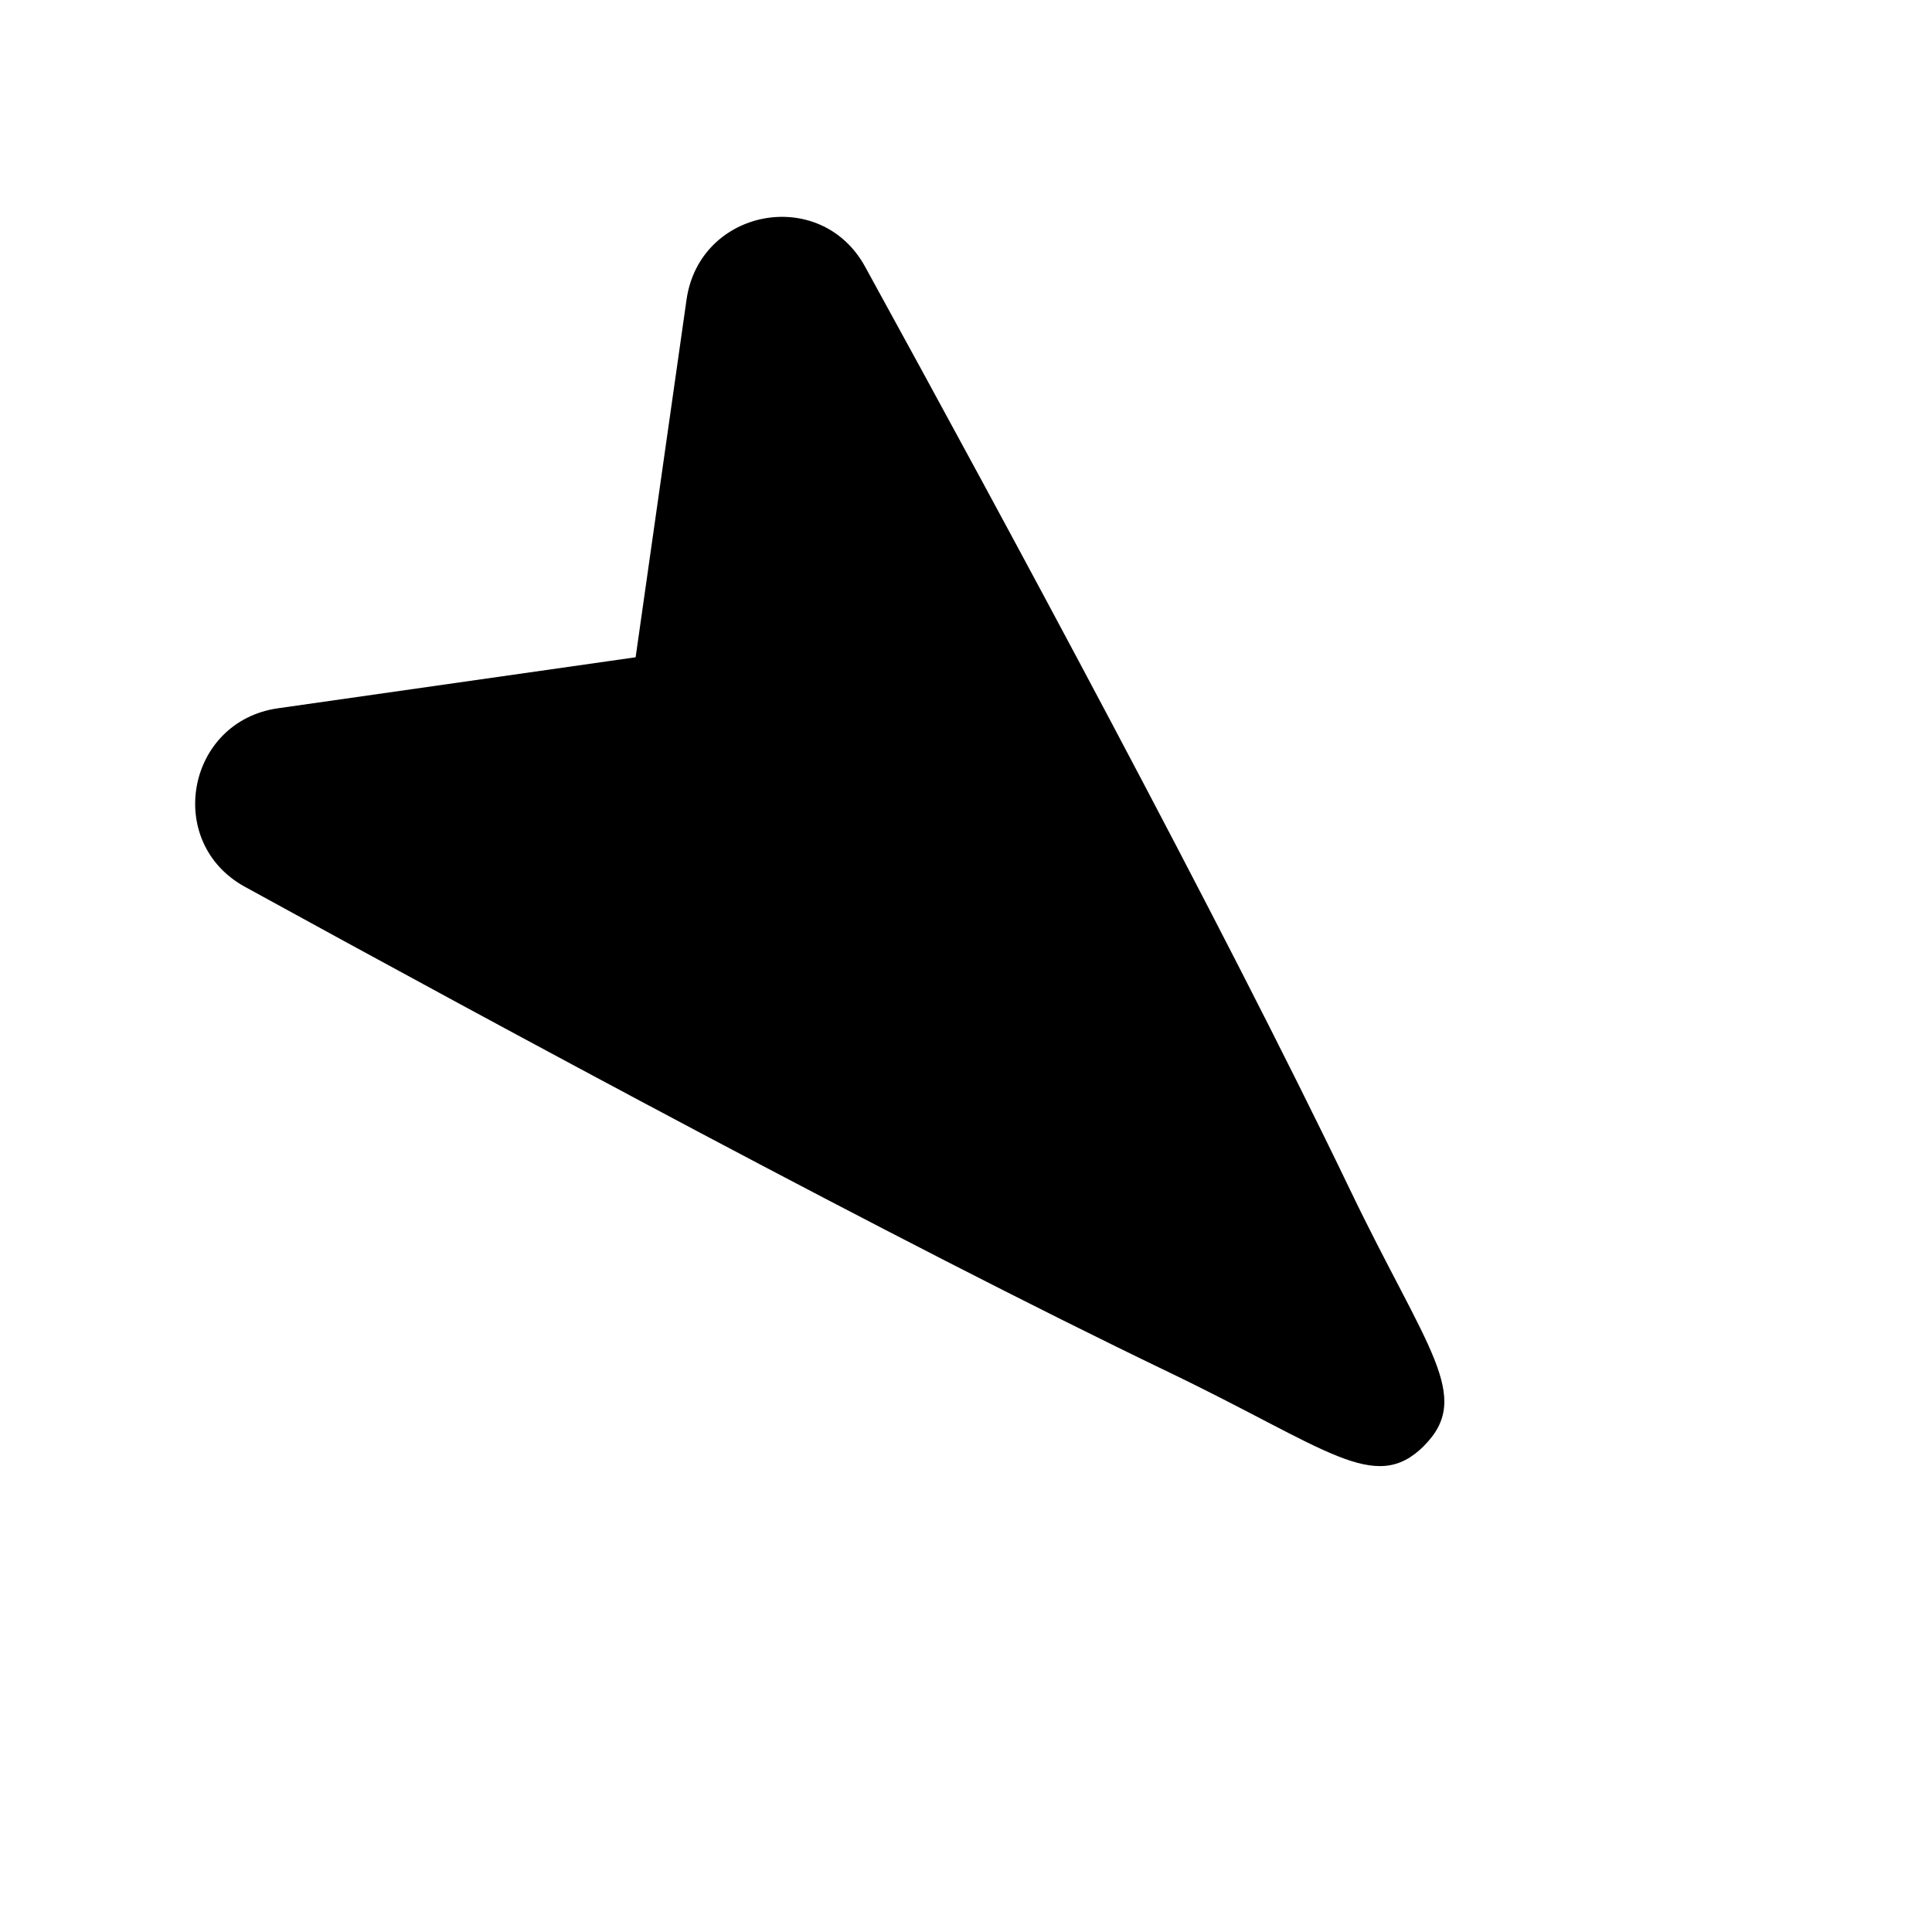<svg width="20" height="20" viewBox="0 0 20 20" fill="none" xmlns="http://www.w3.org/2000/svg">
    <path d="M14.741 14.967c.511-.511.029-.998-.766-2.652-1.345-2.798-3.567-6.909-5.02-9.555-.46-.838-1.713-.604-1.848.342L6.58 6.804l-3.702.528c-.947.135-1.18 1.388-.343 1.848 2.646 1.453 6.757 3.675 9.554 5.02 1.656.795 2.142 1.277 2.653.767z" fill="currentColor"/>
</svg>
